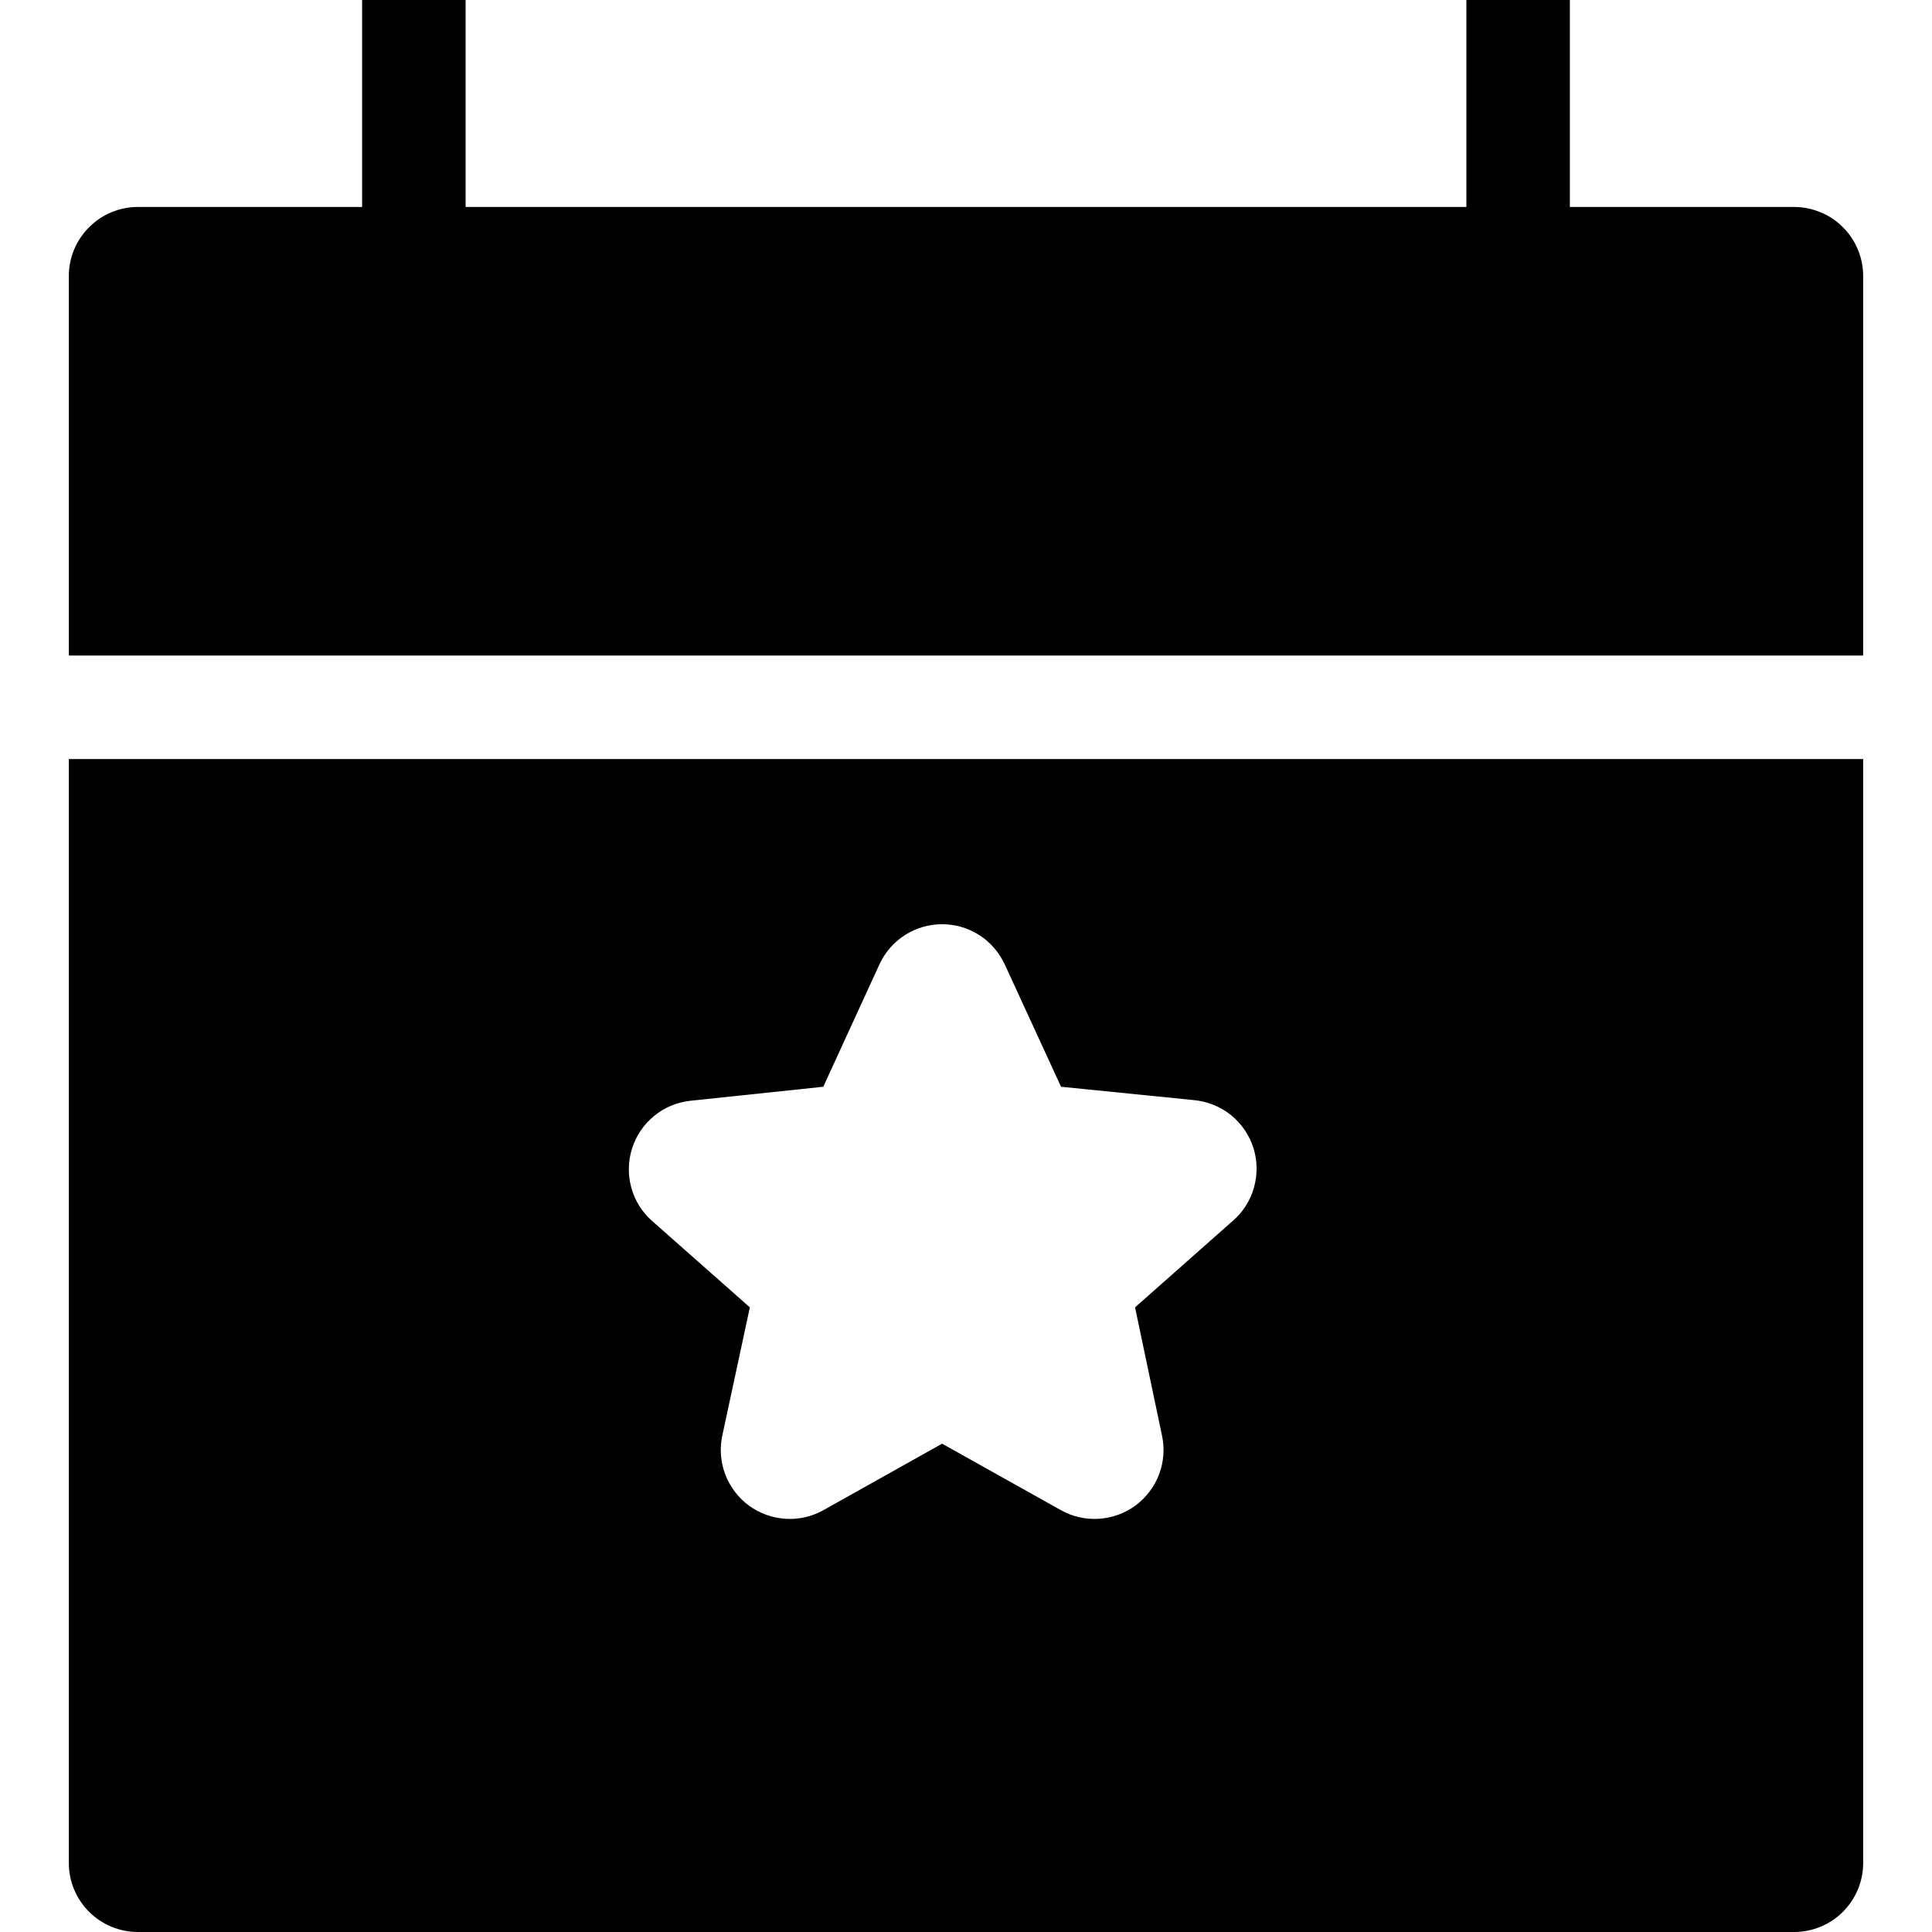 <svg width="16" height="16" viewBox="0 0 16 16" fill="none" xmlns="http://www.w3.org/2000/svg">
<path d="M15.43 2.286V5.429H0.57V2.286C0.57 2.134 0.63 1.989 0.738 1.882C0.845 1.774 0.99 1.714 1.142 1.714H2.999V0H3.856V1.714H12.144V0H13.001V1.714H14.858C14.933 1.714 15.007 1.729 15.077 1.758C15.146 1.786 15.209 1.828 15.262 1.882C15.316 1.935 15.358 1.998 15.386 2.067C15.415 2.136 15.43 2.211 15.43 2.286ZM0.57 6.286H15.43V15.429C15.43 15.581 15.369 15.726 15.262 15.833C15.155 15.94 15.009 16 14.858 16H1.142C0.991 16 0.845 15.94 0.738 15.833C0.631 15.726 0.57 15.581 0.57 15.429V6.286ZM5.4 10.111L6.21 10.827L5.982 11.888C5.959 11.995 5.967 12.107 6.006 12.21C6.045 12.313 6.113 12.402 6.201 12.468C6.29 12.533 6.395 12.571 6.505 12.578C6.615 12.585 6.724 12.56 6.82 12.506L7.802 11.956L8.785 12.506C8.881 12.56 8.99 12.585 9.1 12.578C9.21 12.571 9.315 12.533 9.404 12.468C9.492 12.402 9.56 12.313 9.599 12.21C9.638 12.107 9.646 11.995 9.623 11.888L9.4 10.827L10.209 10.111C10.294 10.038 10.355 9.942 10.385 9.834C10.415 9.727 10.414 9.613 10.38 9.506C10.346 9.4 10.282 9.306 10.195 9.235C10.108 9.165 10.002 9.122 9.891 9.111L8.787 9L8.321 7.987C8.275 7.888 8.202 7.803 8.11 7.744C8.018 7.685 7.911 7.654 7.802 7.654C7.693 7.654 7.586 7.685 7.494 7.744C7.402 7.803 7.328 7.888 7.283 7.987L6.818 9L5.718 9.116C5.608 9.128 5.503 9.171 5.418 9.241C5.332 9.311 5.268 9.405 5.235 9.51C5.201 9.615 5.199 9.728 5.228 9.835C5.257 9.942 5.317 10.038 5.4 10.111Z" fill="black"/>
</svg>
